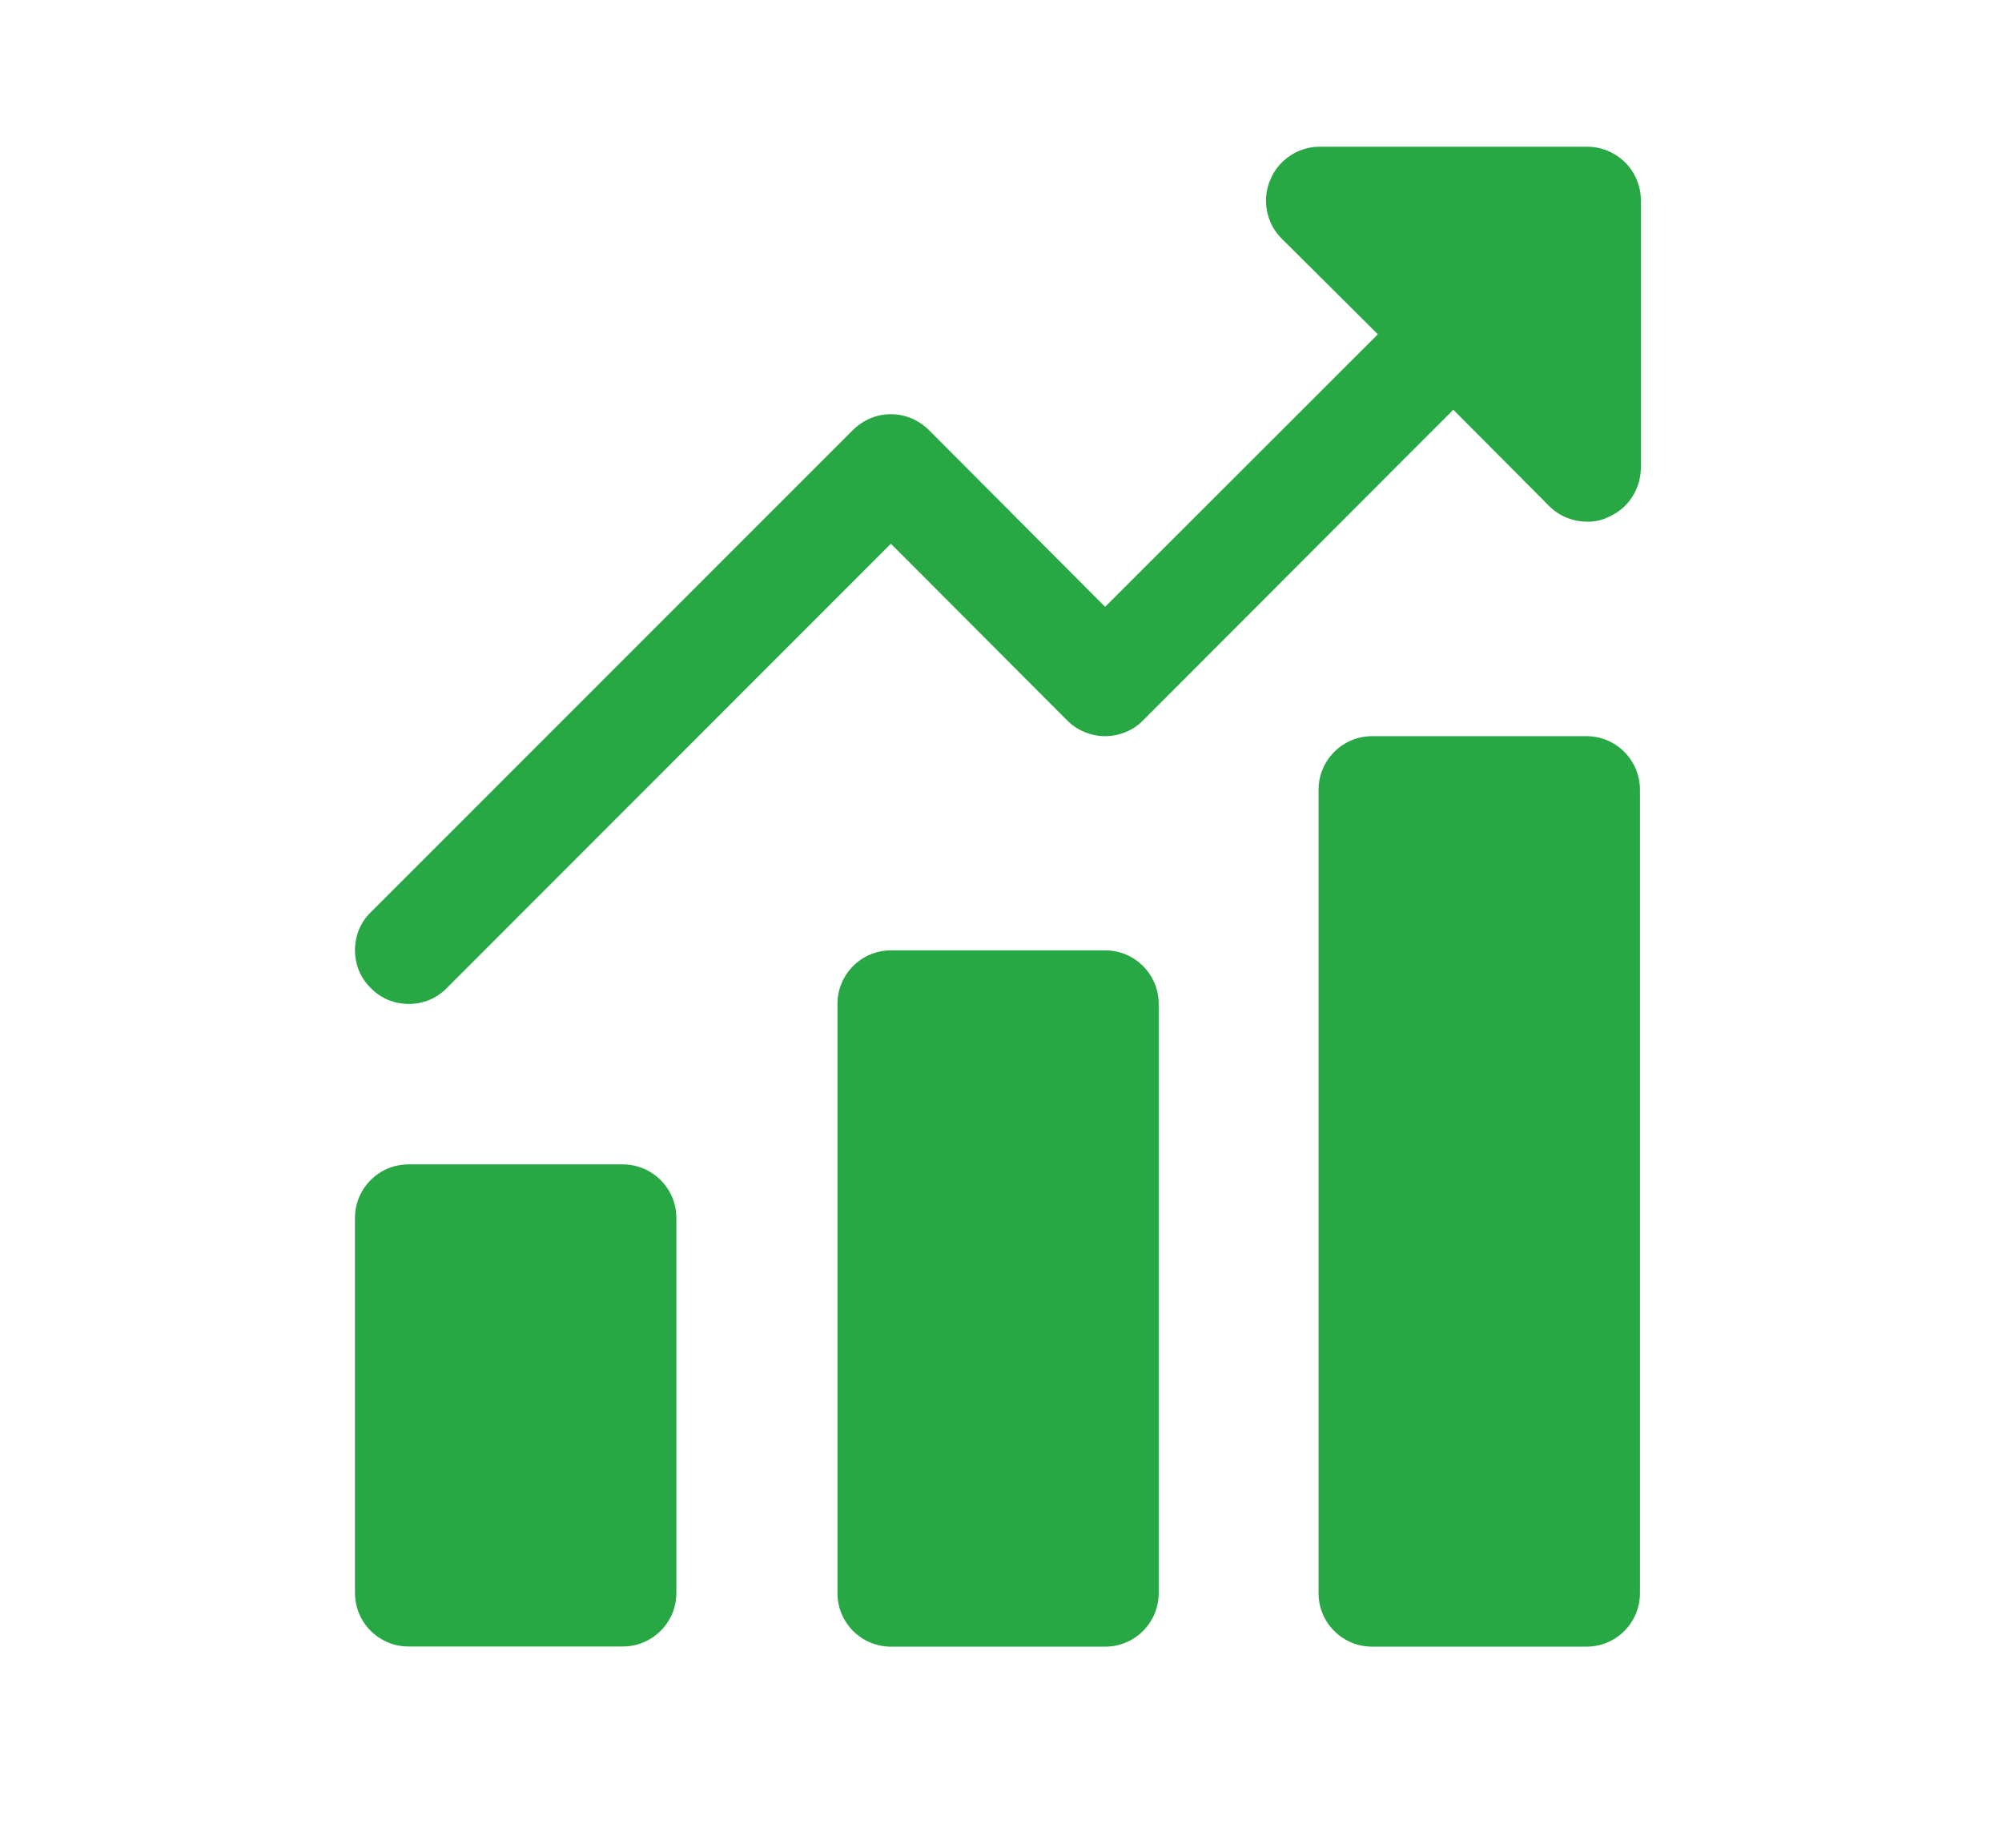 <svg width="13" height="12" viewBox="0 0 13 12" fill="none" xmlns="http://www.w3.org/2000/svg">
<g clip-path="url(#clip0_1894_10682)">
<path d="M10.307 0.953H8.568C8.499 0.953 8.432 0.974 8.375 1.013C8.318 1.051 8.274 1.105 8.248 1.169C8.221 1.232 8.214 1.302 8.227 1.369C8.24 1.437 8.272 1.499 8.321 1.548L8.947 2.171L7.176 3.941L6.032 2.793C6 2.761 5.961 2.735 5.919 2.717C5.876 2.699 5.831 2.69 5.785 2.69C5.739 2.69 5.694 2.699 5.651 2.717C5.609 2.735 5.57 2.761 5.538 2.793L2.408 5.924C2.375 5.956 2.349 5.994 2.331 6.037C2.314 6.079 2.305 6.125 2.305 6.171C2.305 6.216 2.314 6.262 2.331 6.304C2.349 6.347 2.375 6.385 2.408 6.417C2.44 6.45 2.478 6.476 2.521 6.494C2.563 6.511 2.609 6.52 2.655 6.52C2.7 6.52 2.746 6.511 2.788 6.494C2.831 6.476 2.869 6.45 2.901 6.417L5.785 3.531L6.929 4.678C6.962 4.711 7 4.737 7.043 4.754C7.085 4.772 7.13 4.781 7.176 4.781C7.222 4.781 7.268 4.772 7.31 4.754C7.352 4.737 7.391 4.711 7.423 4.678L9.437 2.661L10.06 3.287C10.092 3.319 10.131 3.345 10.173 3.362C10.216 3.379 10.261 3.388 10.307 3.388C10.352 3.389 10.398 3.38 10.439 3.36C10.502 3.334 10.557 3.29 10.595 3.233C10.633 3.176 10.654 3.109 10.655 3.04V1.301C10.655 1.209 10.618 1.12 10.553 1.055C10.487 0.99 10.399 0.953 10.307 0.953Z" fill="#28A745"/>
<path d="M4.044 7.562H2.653C2.46 7.562 2.305 7.718 2.305 7.91V10.345C2.305 10.537 2.46 10.693 2.653 10.693H4.044C4.236 10.693 4.392 10.537 4.392 10.345V7.91C4.392 7.718 4.236 7.562 4.044 7.562Z" fill="#28A745"/>
<path d="M7.177 6.172H5.785C5.593 6.172 5.438 6.328 5.438 6.52V10.346C5.438 10.538 5.593 10.694 5.785 10.694H7.177C7.369 10.694 7.524 10.538 7.524 10.346V6.52C7.524 6.328 7.369 6.172 7.177 6.172Z" fill="#28A745"/>
<path d="M10.302 4.781H8.91C8.718 4.781 8.562 4.937 8.562 5.129V10.347C8.562 10.539 8.718 10.694 8.91 10.694H10.302C10.494 10.694 10.649 10.539 10.649 10.347V5.129C10.649 4.937 10.494 4.781 10.302 4.781Z" fill="#28A745"/>
</g>
<defs>
<clipPath id="clip0_1894_10682">
<rect width="11.13" height="11.13" fill="white" transform="translate(0.914 0.258)"/>
</clipPath>
</defs>
</svg>
